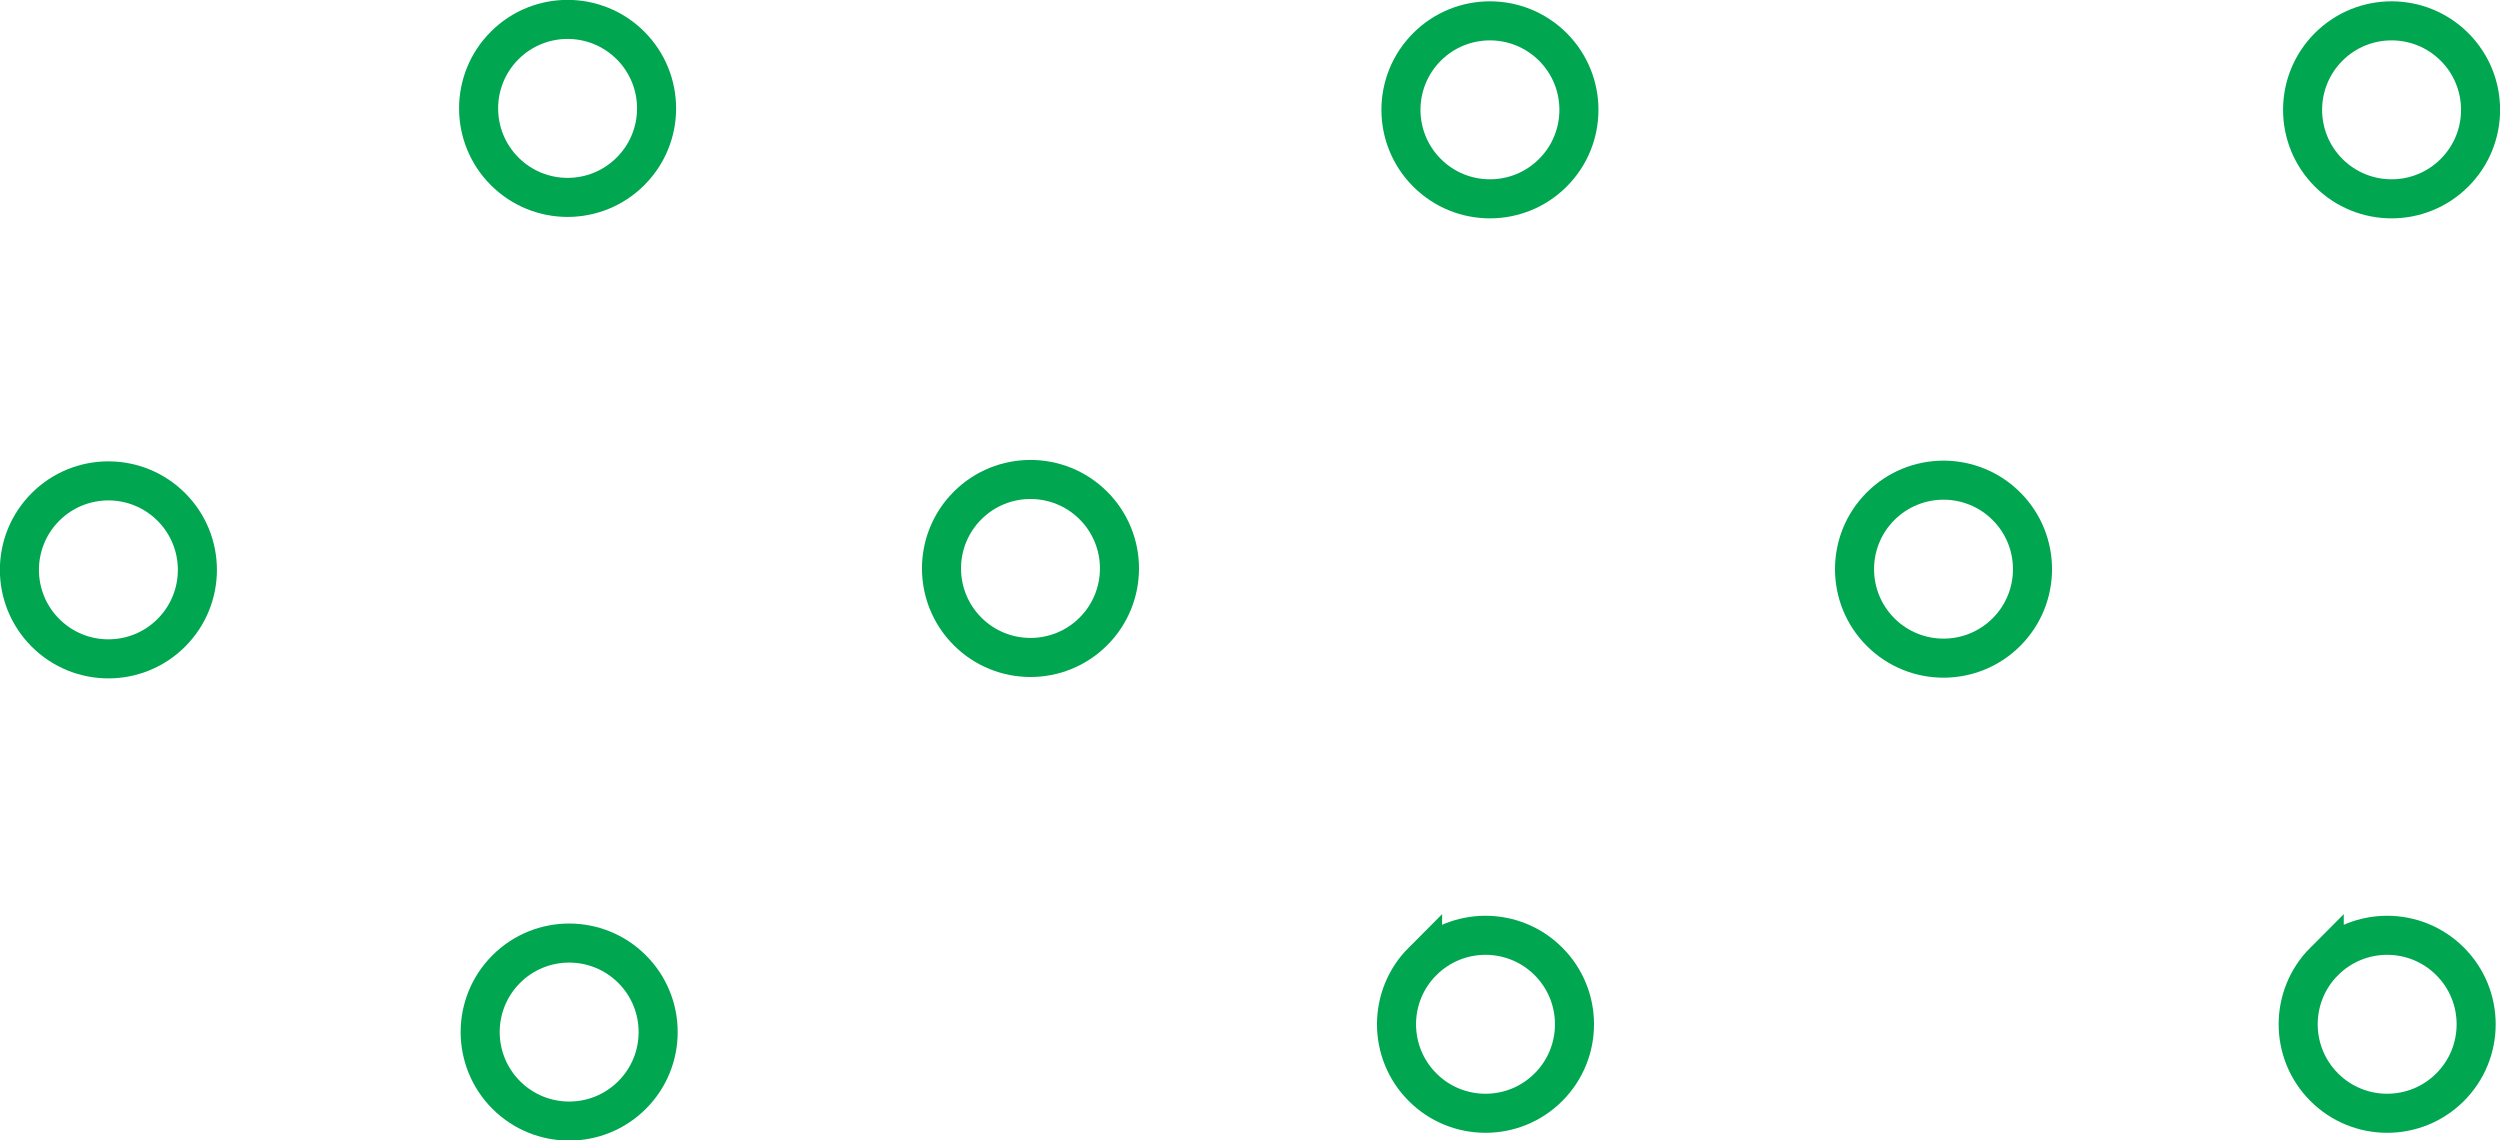 <?xml version="1.0" encoding="UTF-8" standalone="no"?>
<svg
   xmlns:dc="http://purl.org/dc/elements/1.1/"
   xmlns:cc="http://creativecommons.org/ns#"
   xmlns:rdf="http://www.w3.org/1999/02/22-rdf-syntax-ns#"
   xmlns:svg="http://www.w3.org/2000/svg"
   xmlns="http://www.w3.org/2000/svg"
   viewBox="0 0 119.061 54.315"
   height="54.315"
   width="119.061"
   xml:space="preserve"
   version="1.1"
   id="svg2"><defs
     id="defs6" /><g
     transform="matrix(1.25,0,0,-1.25,-374.002,463.689)"
     id="g10"><path
       d="m 318.429,369.219 c 1.324,1.324 3.471,1.324 4.795,0 1.324,-1.325 1.324,-3.471 0,-4.795 -1.324,-1.325 -3.471,-1.325 -4.795,0 -1.324,1.324 -1.324,3.471 0,4.795 z"
       style="fill:none;stroke:#00a650;stroke-width:1.488;stroke-linecap:butt;stroke-linejoin:miter;stroke-miterlimit:3.864;stroke-dasharray:none;stroke-opacity:1"
       id="path382" /><path
       d="m 336.065,351.691 c 1.324,1.324 3.471,1.324 4.795,0 1.324,-1.325 1.324,-3.471 0,-4.796 -1.324,-1.324 -3.471,-1.324 -4.795,0 -1.324,1.325 -1.324,3.471 0,4.796 z"
       style="fill:none;stroke:#00a650;stroke-width:1.488;stroke-linecap:butt;stroke-linejoin:miter;stroke-miterlimit:3.864;stroke-dasharray:none;stroke-opacity:1"
       id="path384" /><path
       d="m 353.57,369.164 c 1.324,1.324 3.471,1.324 4.795,0 1.324,-1.324 1.324,-3.471 0,-4.795 -1.324,-1.324 -3.471,-1.324 -4.795,0 -1.324,1.324 -1.324,3.471 0,4.795 z"
       style="fill:none;stroke:#00a650;stroke-width:1.488;stroke-linecap:butt;stroke-linejoin:miter;stroke-miterlimit:3.864;stroke-dasharray:none;stroke-opacity:1"
       id="path386" /><path
       d="m 300.934,351.637 c 1.324,1.324 3.471,1.324 4.795,0 1.324,-1.324 1.324,-3.471 0,-4.795 -1.324,-1.324 -3.471,-1.324 -4.795,0 -1.324,1.324 -1.324,3.471 0,4.795 z"
       style="fill:none;stroke:#00a650;stroke-width:1.488;stroke-linecap:butt;stroke-linejoin:miter;stroke-miterlimit:3.864;stroke-dasharray:none;stroke-opacity:1"
       id="path388" /><path
       d="m 353.401,334.324 c 1.324,1.324 3.471,1.324 4.795,0 1.324,-1.324 1.324,-3.471 0,-4.795 -1.324,-1.324 -3.471,-1.324 -4.795,0 -1.324,1.324 -1.324,3.471 0,4.796 z"
       style="fill:none;stroke:#00a650;stroke-width:1.488;stroke-linecap:butt;stroke-linejoin:miter;stroke-miterlimit:3.864;stroke-dasharray:none;stroke-opacity:1"
       id="path390" /><path
       d="m 318.489,334.028 c 1.324,1.324 3.471,1.324 4.795,0 1.324,-1.325 1.324,-3.472 0,-4.796 -1.324,-1.324 -3.471,-1.324 -4.795,0 -1.324,1.325 -1.324,3.471 0,4.796 z"
       style="fill:none;stroke:#00a650;stroke-width:1.488;stroke-linecap:butt;stroke-linejoin:miter;stroke-miterlimit:3.864;stroke-dasharray:none;stroke-opacity:1"
       id="path392" /><path
       d="m 370.851,351.664 c 1.324,1.324 3.471,1.324 4.795,0 1.324,-1.324 1.324,-3.471 0,-4.795 -1.324,-1.324 -3.471,-1.324 -4.795,0 -1.324,1.324 -1.324,3.471 0,4.795 z"
       style="fill:none;stroke:#00a650;stroke-width:1.488;stroke-linecap:butt;stroke-linejoin:miter;stroke-miterlimit:3.864;stroke-dasharray:none;stroke-opacity:1"
       id="path394" /><path
       id="path4989"
       style="fill:none;stroke:#00a650;stroke-width:1.488;stroke-linecap:butt;stroke-linejoin:miter;stroke-miterlimit:3.864;stroke-dasharray:none;stroke-opacity:1"
       d="m 387.922,369.164 c 1.324,1.324 3.471,1.324 4.795,0 1.324,-1.324 1.324,-3.471 0,-4.795 -1.324,-1.324 -3.471,-1.324 -4.795,0 -1.324,1.324 -1.324,3.471 0,4.795 z" /><path
       id="path4991"
       style="fill:none;stroke:#00a650;stroke-width:1.488;stroke-linecap:butt;stroke-linejoin:miter;stroke-miterlimit:3.864;stroke-dasharray:none;stroke-opacity:1"
       d="m 387.754,334.324 c 1.324,1.324 3.471,1.324 4.795,0 1.324,-1.324 1.324,-3.471 0,-4.795 -1.324,-1.324 -3.471,-1.324 -4.795,0 -1.324,1.324 -1.324,3.471 0,4.796 z" /></g></svg>